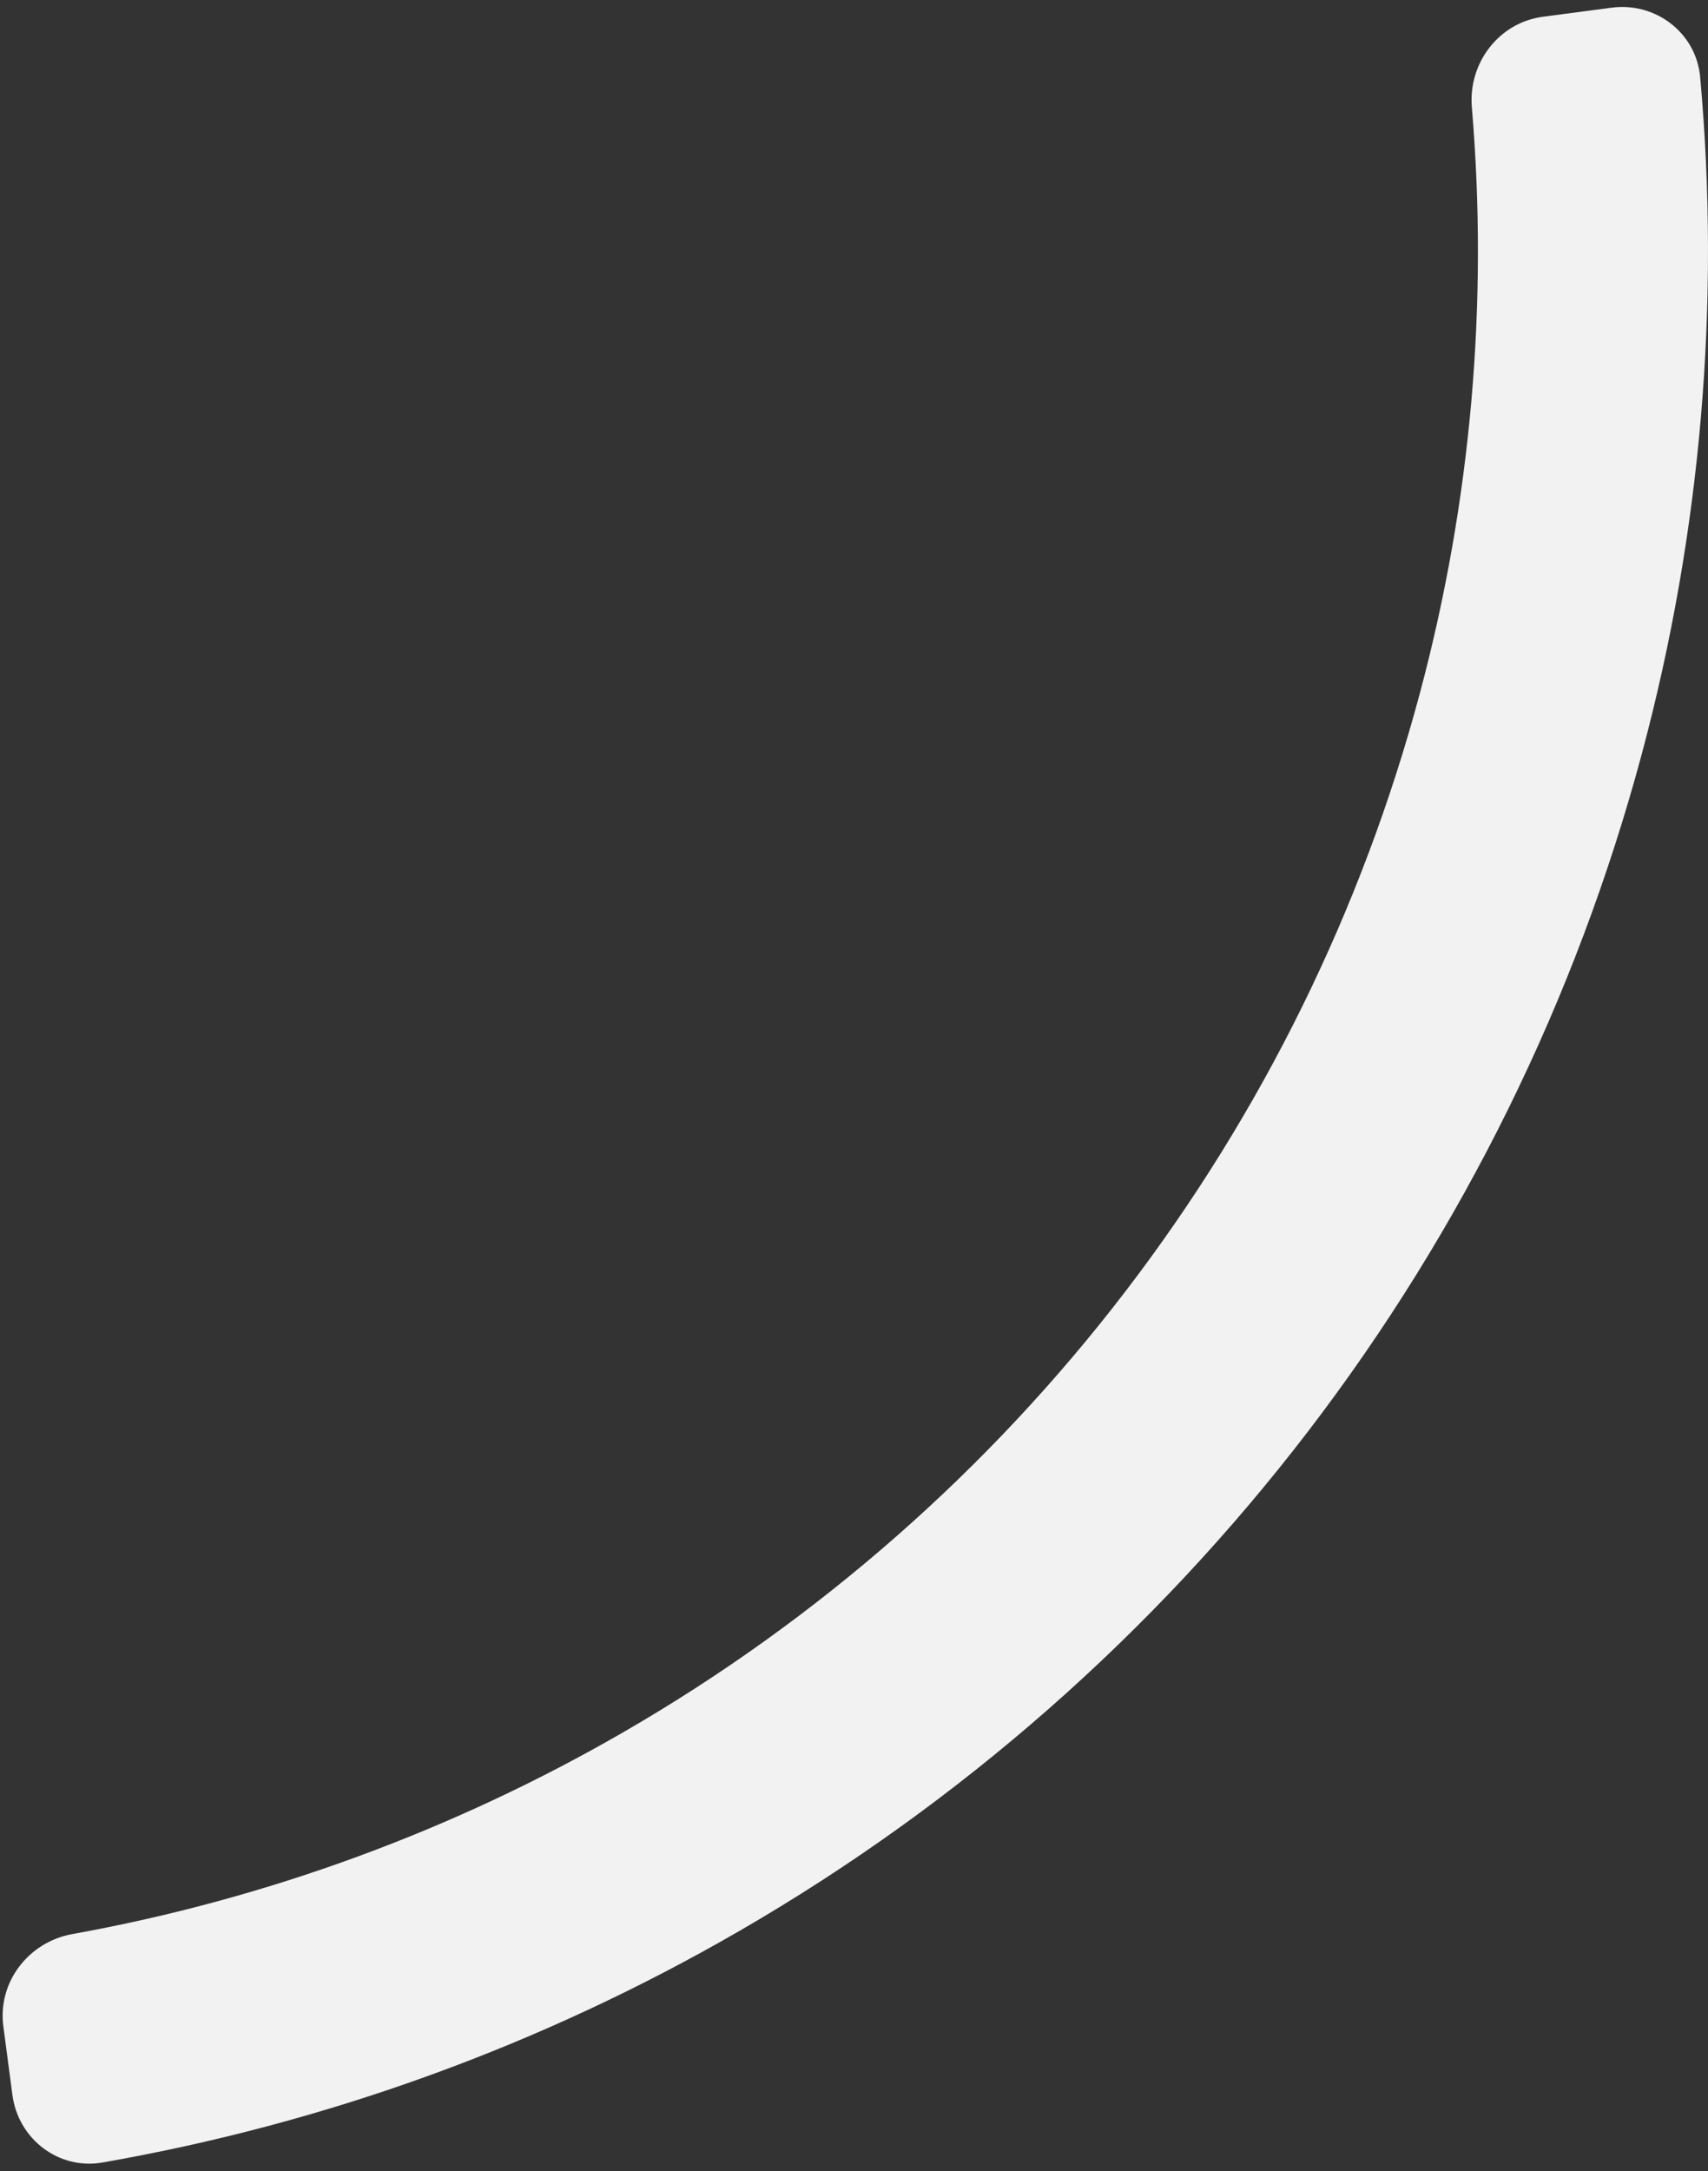 <svg width="85" height="108" viewBox="0 0 85 108" fill="none" xmlns="http://www.w3.org/2000/svg">
<rect x="0" y="0" width="85" height="108" fill="#333333" stroke="none"/>
<path d="M80.203 0.382C82.393 0.093 84.412 1.633 84.61 3.834C85.626 15.105 84.653 26.478 81.724 37.431C78.45 49.674 72.796 61.151 65.087 71.209C57.377 81.266 47.762 89.707 36.79 96.048C26.974 101.722 16.244 105.616 5.095 107.562C2.919 107.942 0.907 106.393 0.618 104.203L0.166 100.783C-0.124 98.593 1.42 96.593 3.594 96.201C13.252 94.459 22.546 91.057 31.061 86.136C40.731 80.547 49.205 73.108 56 64.243C62.795 55.379 67.778 45.263 70.663 34.473C73.204 24.973 74.075 15.114 73.248 5.335C73.062 3.133 74.593 1.124 76.783 0.834L80.203 0.382Z" fill="#F2F2F2"/>
</svg>
